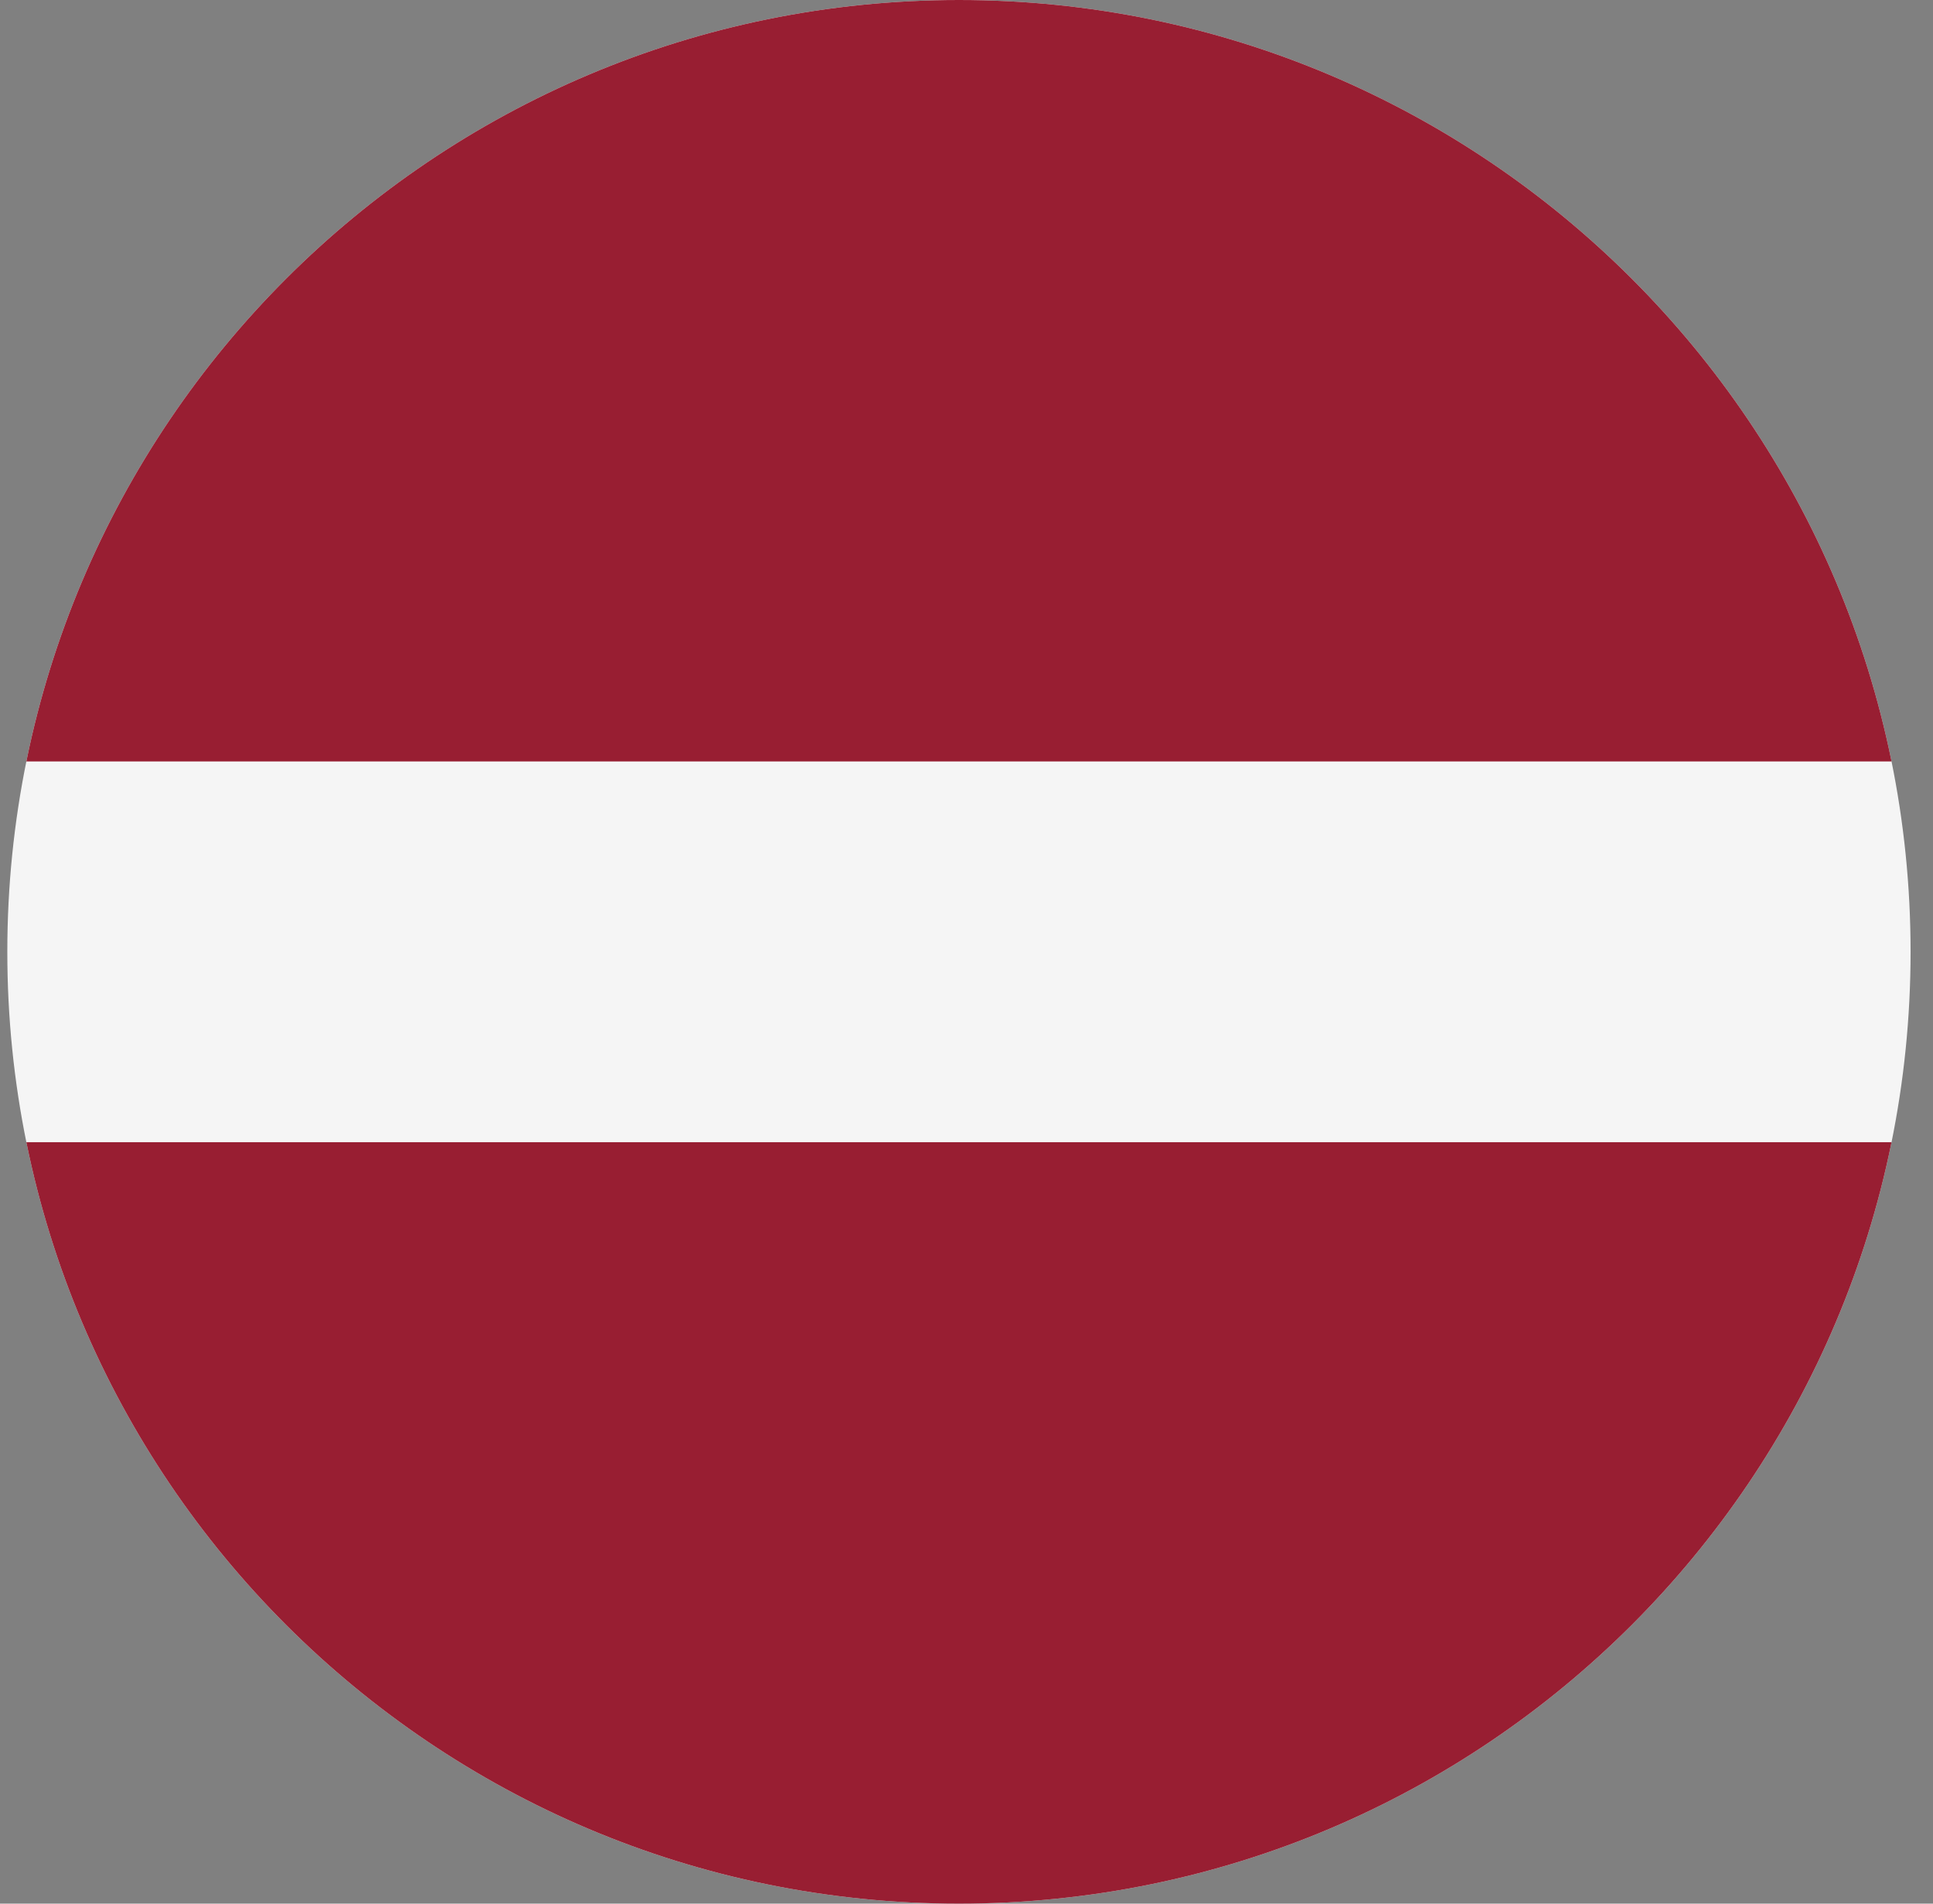 <svg width="65" height="64" viewBox="0 0 65 64" fill="none" xmlns="http://www.w3.org/2000/svg">
<rect x="0" y="0" width="65" height="64" fill="#808080" stroke="none"/>
<g id="Rounded=Latvia (LV)">
<g clip-path="url(#clip0_2909_185345)">
<g id="Group">
<path id="Vector" fill-rule="evenodd" clip-rule="evenodd" d="M0.246 0H64.246V64H0.246V0Z" fill="#F5F5F5"/>
<path id="Vector_2" fill-rule="evenodd" clip-rule="evenodd" d="M0.246 0H64.246V25.6H0.246V0ZM0.246 38.4H64.246V64H0.246V38.4Z" fill="#981E32"/>
</g>
</g>
</g>
<defs>
<clipPath id="clip0_2909_185345">
<path d="M0.246 32C0.246 14.327 14.573 0 32.246 0V0C49.919 0 64.246 14.327 64.246 32V32C64.246 49.673 49.919 64 32.246 64V64C14.573 64 0.246 49.673 0.246 32V32Z" fill="white"/>
</clipPath>
</defs>
</svg>
